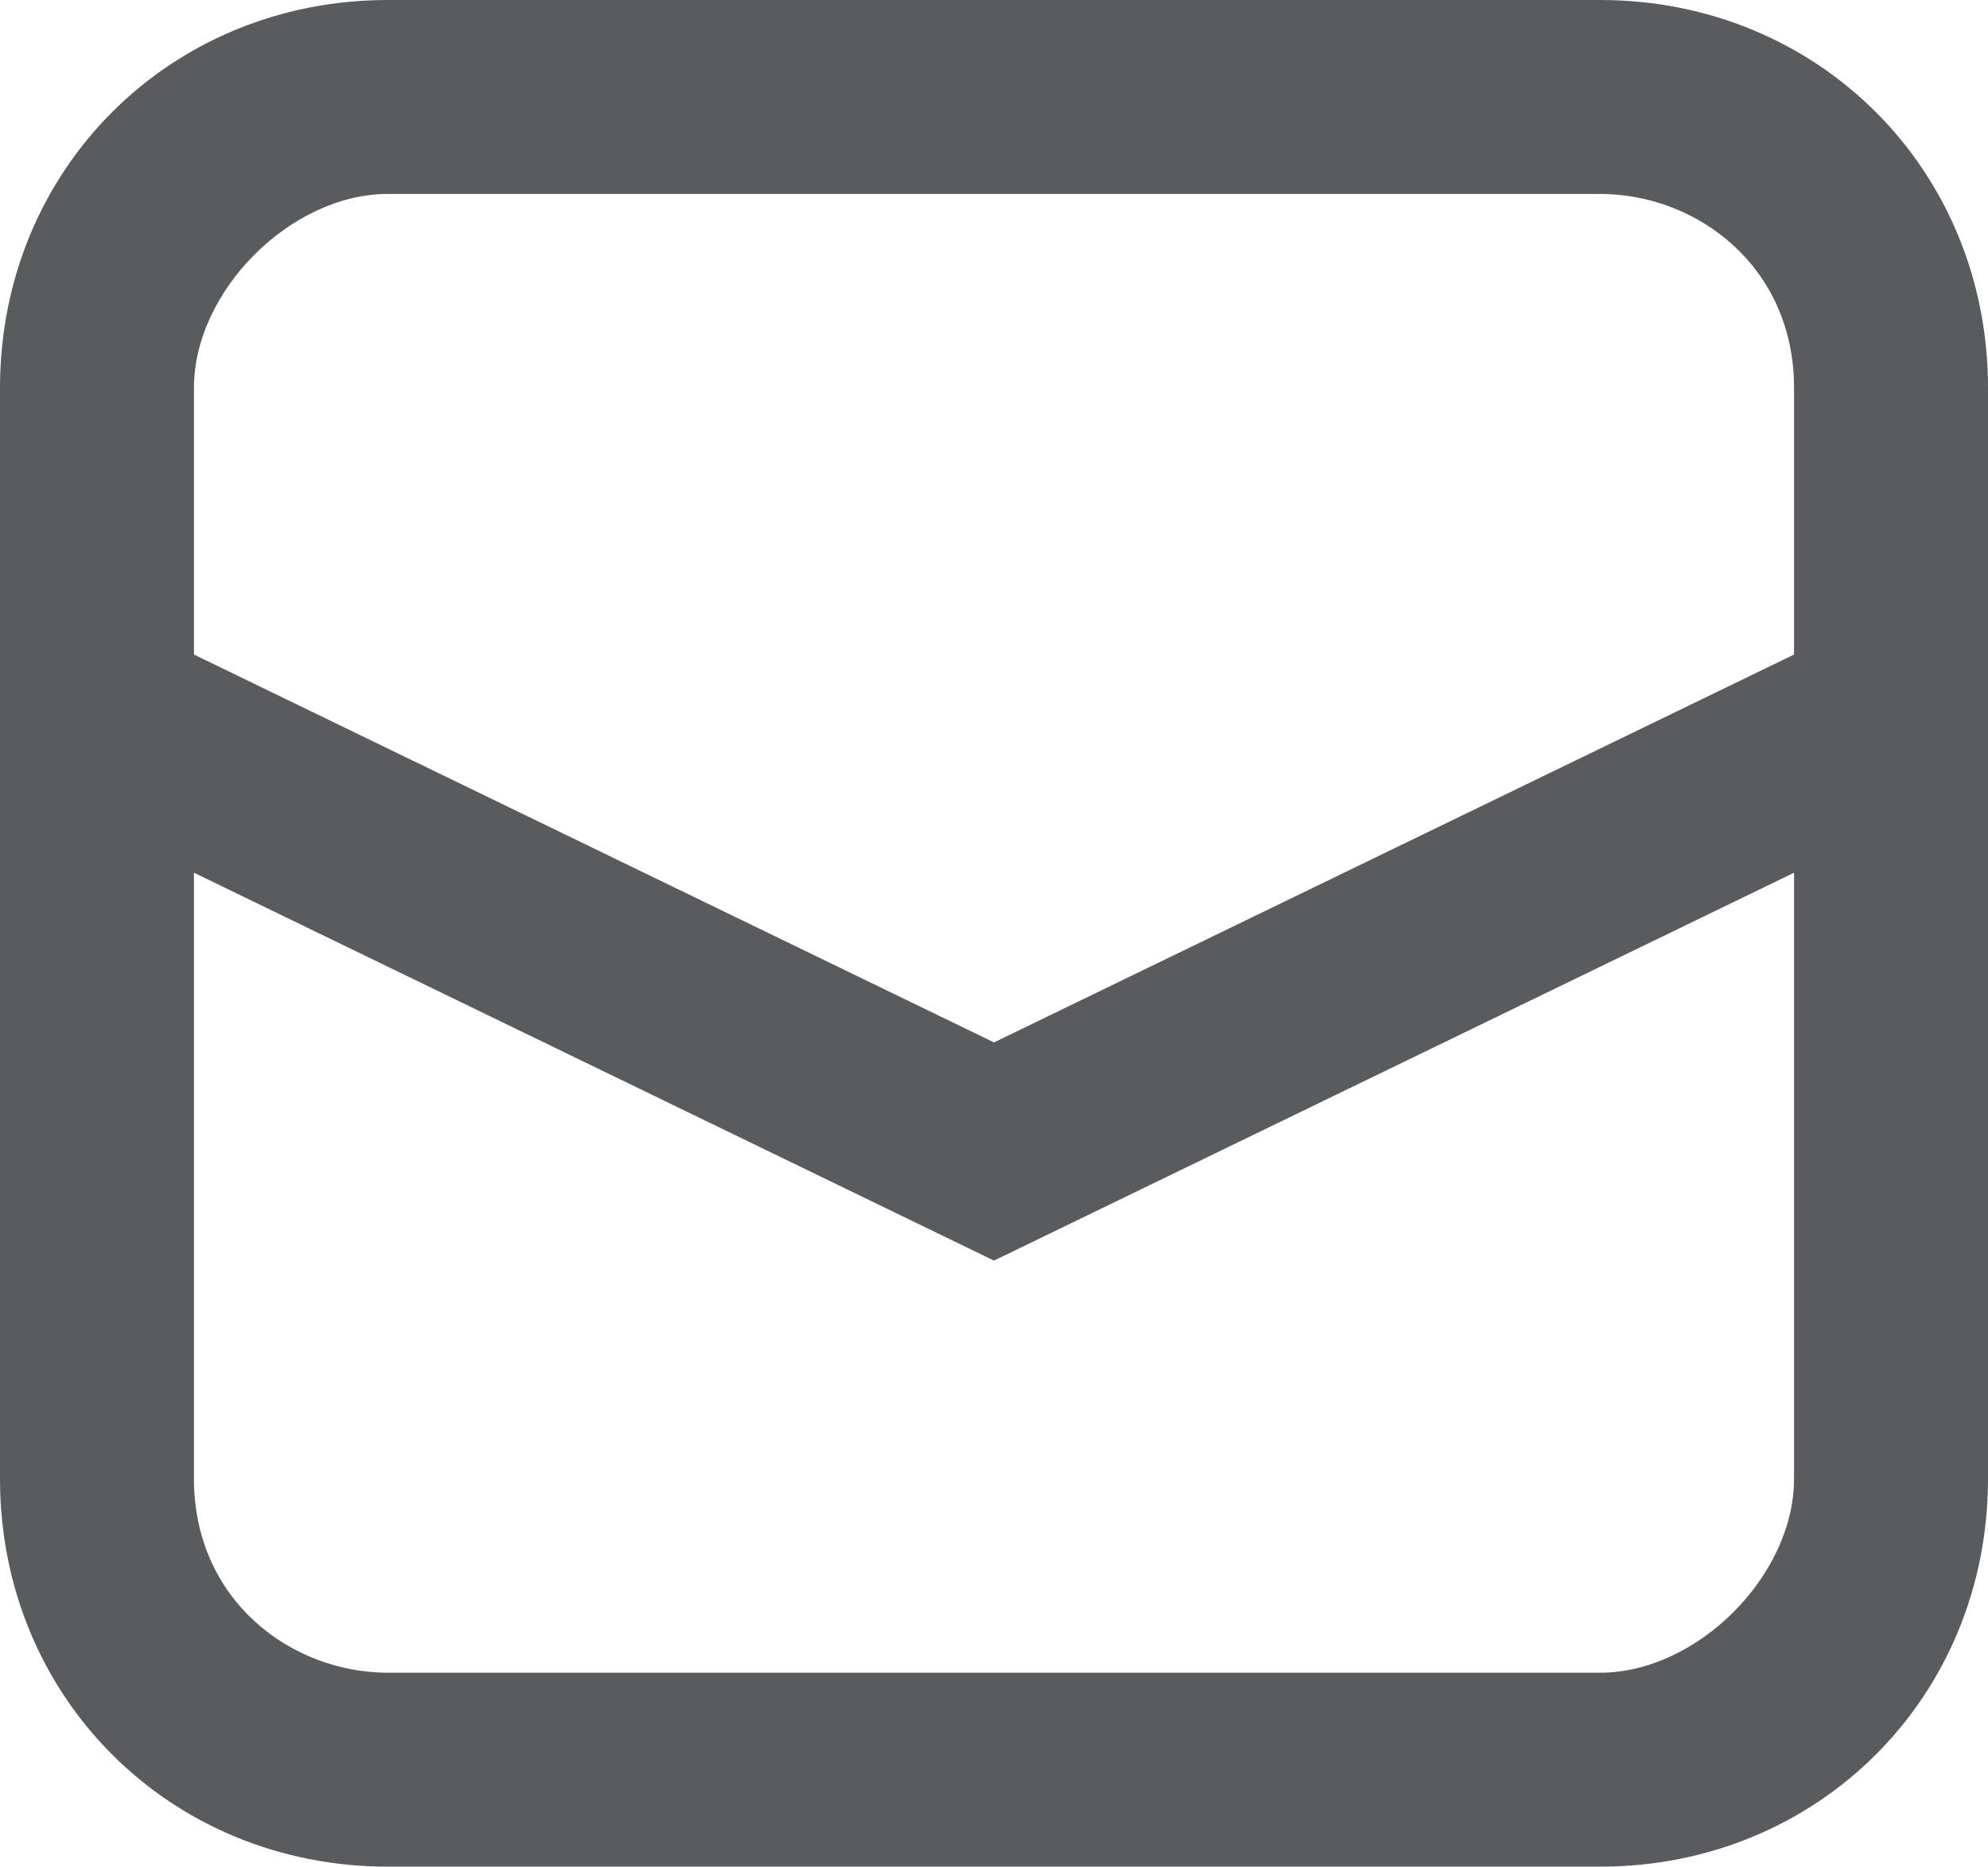 <?xml version="1.0" encoding="utf-8"?>
<!-- Generator: Adobe Illustrator 18.1.1, SVG Export Plug-In . SVG Version: 6.00 Build 0)  -->
<svg version="1.1" id="Layer_1" xmlns="http://www.w3.org/2000/svg" xmlns:xlink="http://www.w3.org/1999/xlink" x="0px" y="0px"
	 viewBox="0 0 8.2 7.7" enable-background="new 0 0 8.2 7.7" xml:space="preserve">
<path fill="#585C5D" d="M6.6,0h-5C0.7,0,0,0.7,0,1.6v4.5C0,7,0.7,7.7,1.6,7.7h5c0.9,0,1.6-0.7,1.6-1.6V1.6C8.2,0.7,7.5,0,6.6,0z
	 M1.6,0.8h5c0.4,0,0.8,0.3,0.8,0.8v1.1L4.1,4.3L0.8,2.7V1.6C0.8,1.2,1.2,0.8,1.6,0.8z M6.6,6.9h-5c-0.4,0-0.8-0.3-0.8-0.8V3.6
	l3.3,1.6l3.3-1.6v2.5C7.4,6.5,7,6.9,6.6,6.9z"/>
</svg>
